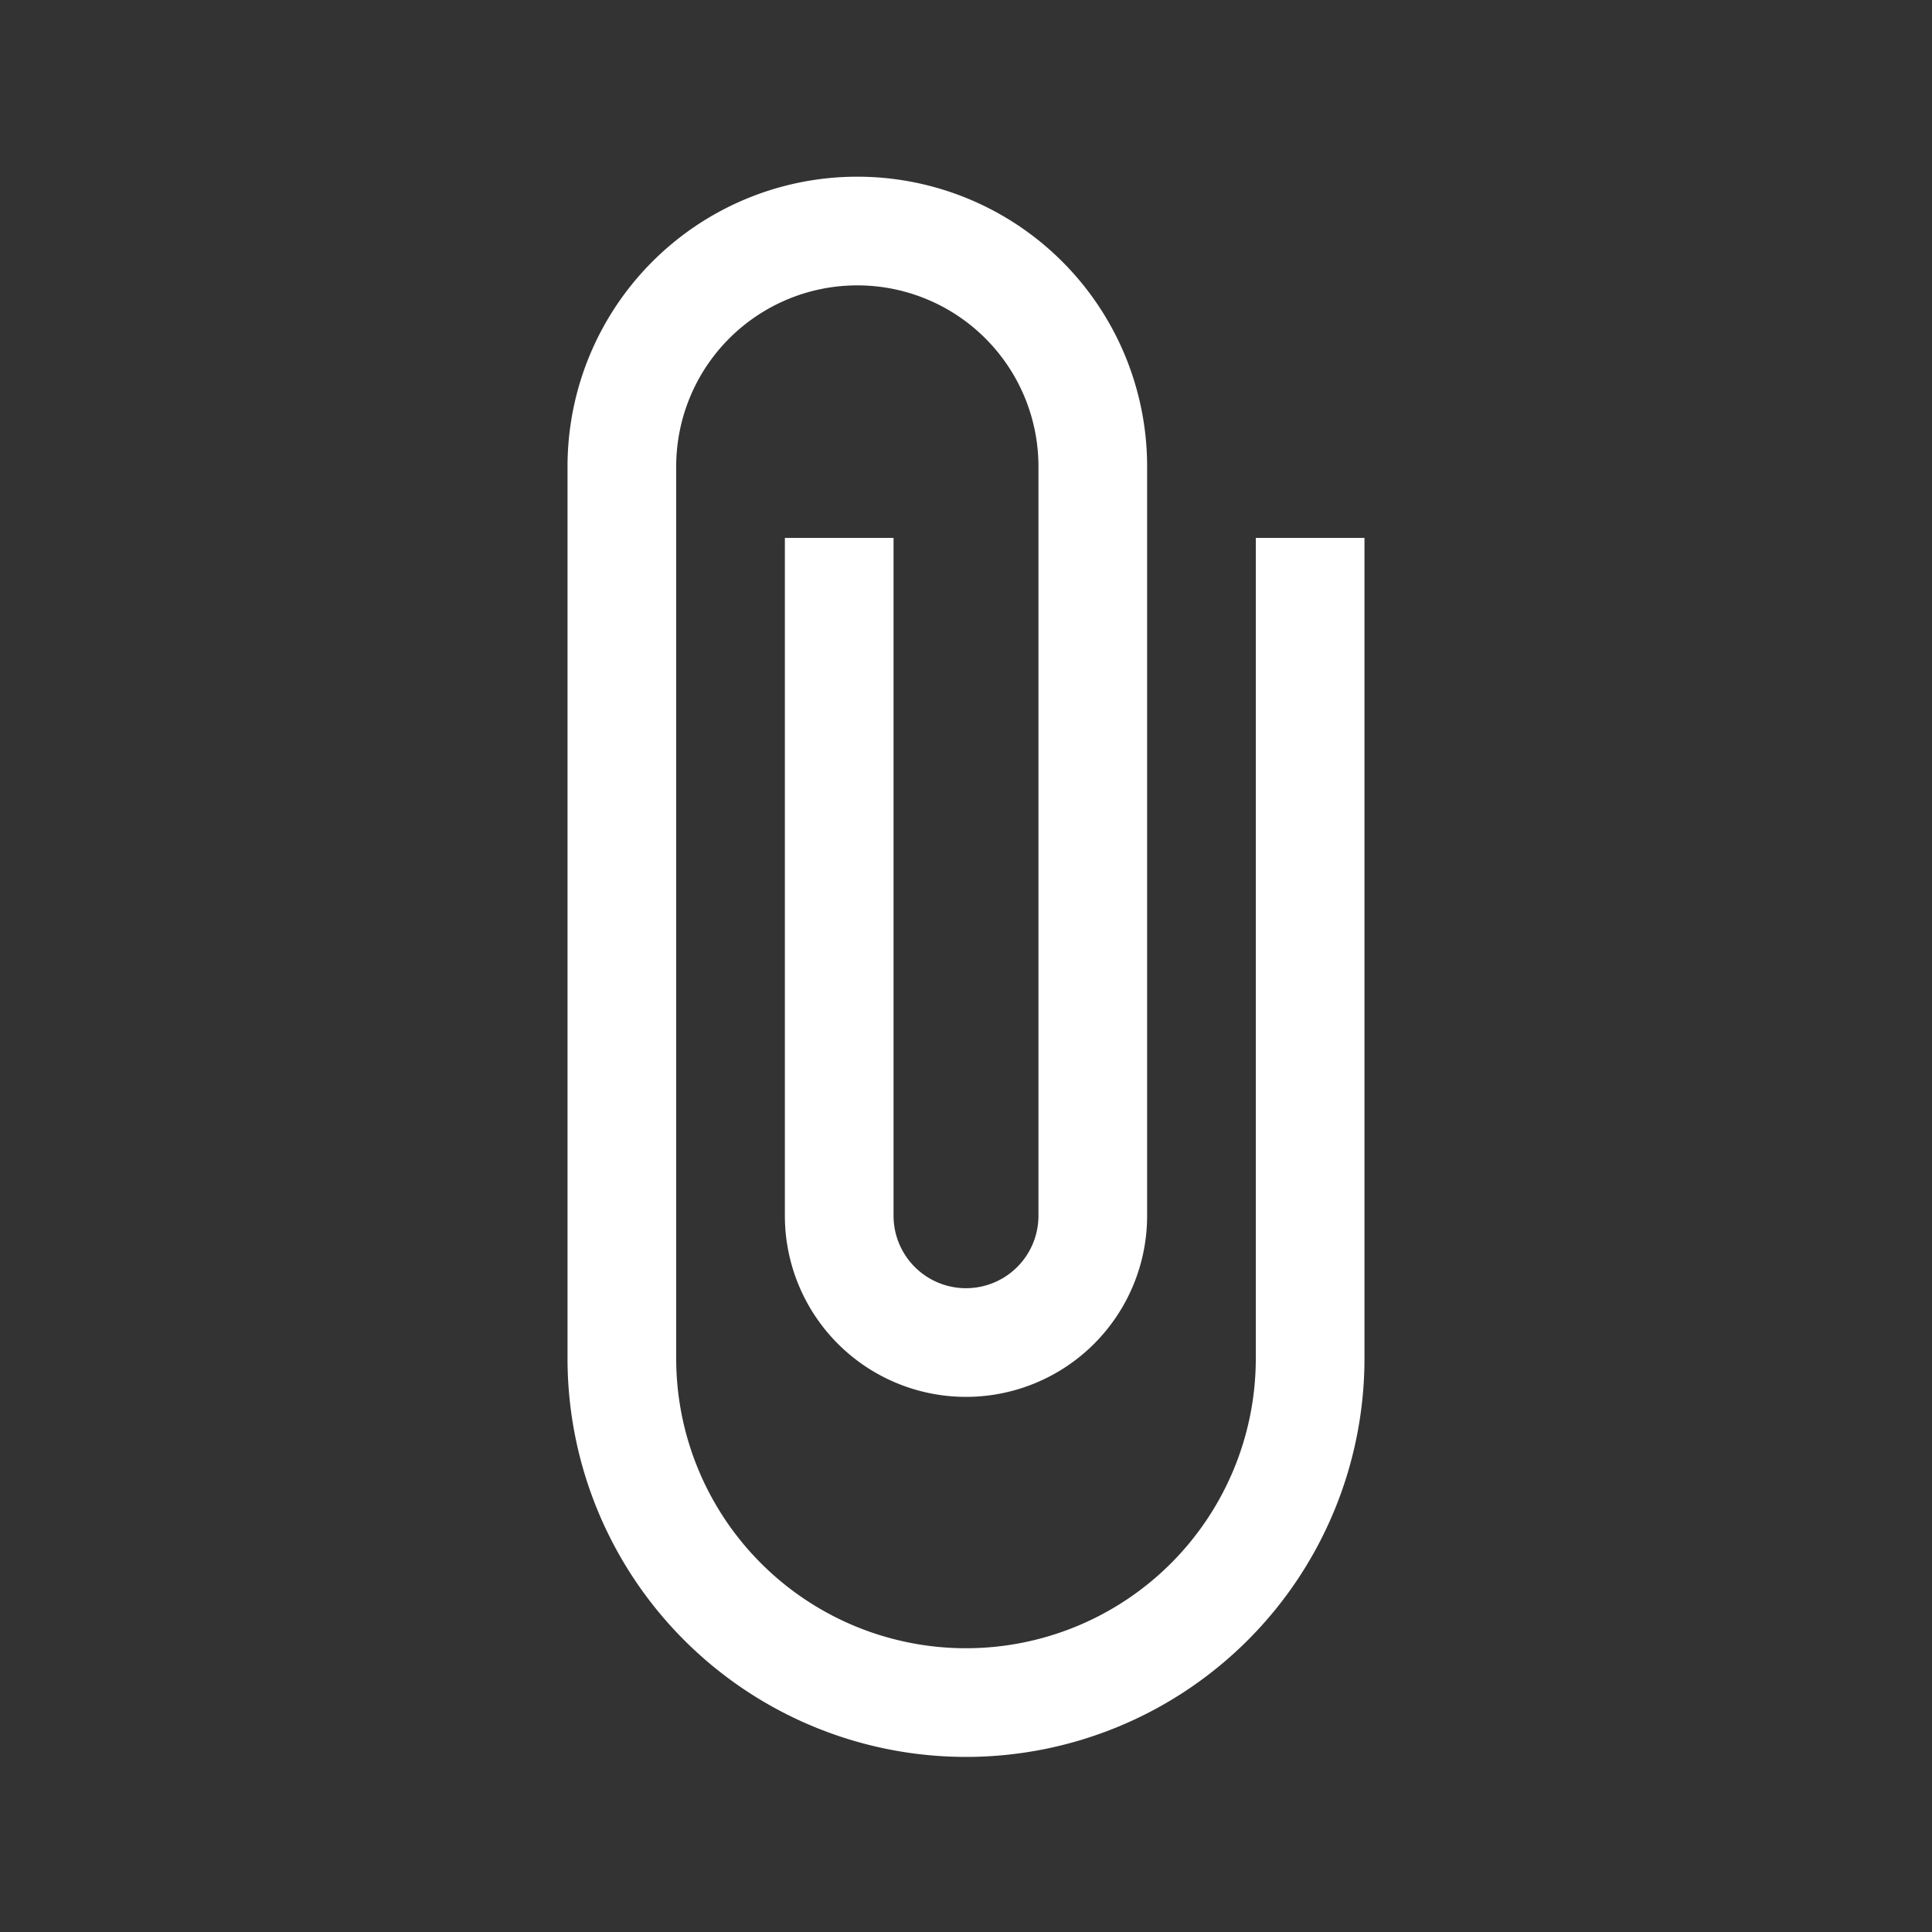 <svg xmlns="http://www.w3.org/2000/svg" viewBox="0 0 96 96">
  <rect x="0" y="0" width="96" height="96" fill="#333333" stroke="none"/>
  <title>attachments</title>
  <path d="M62.4,26.73V67.5a14.4,14.4,0,0,1-28.8,0V23.18a9,9,0,0,1,18,0V60.41a3.6,3.6,0,0,1-7.2,0V26.73H39V60.41a9,9,0,0,0,18,0V23.18a14.4,14.4,0,0,0-28.8,0V67.5a19.8,19.8,0,0,0,39.6,0V26.73Z" fill="#fff"/>
  <rect width="96" height="96" fill="none"/>
</svg>
